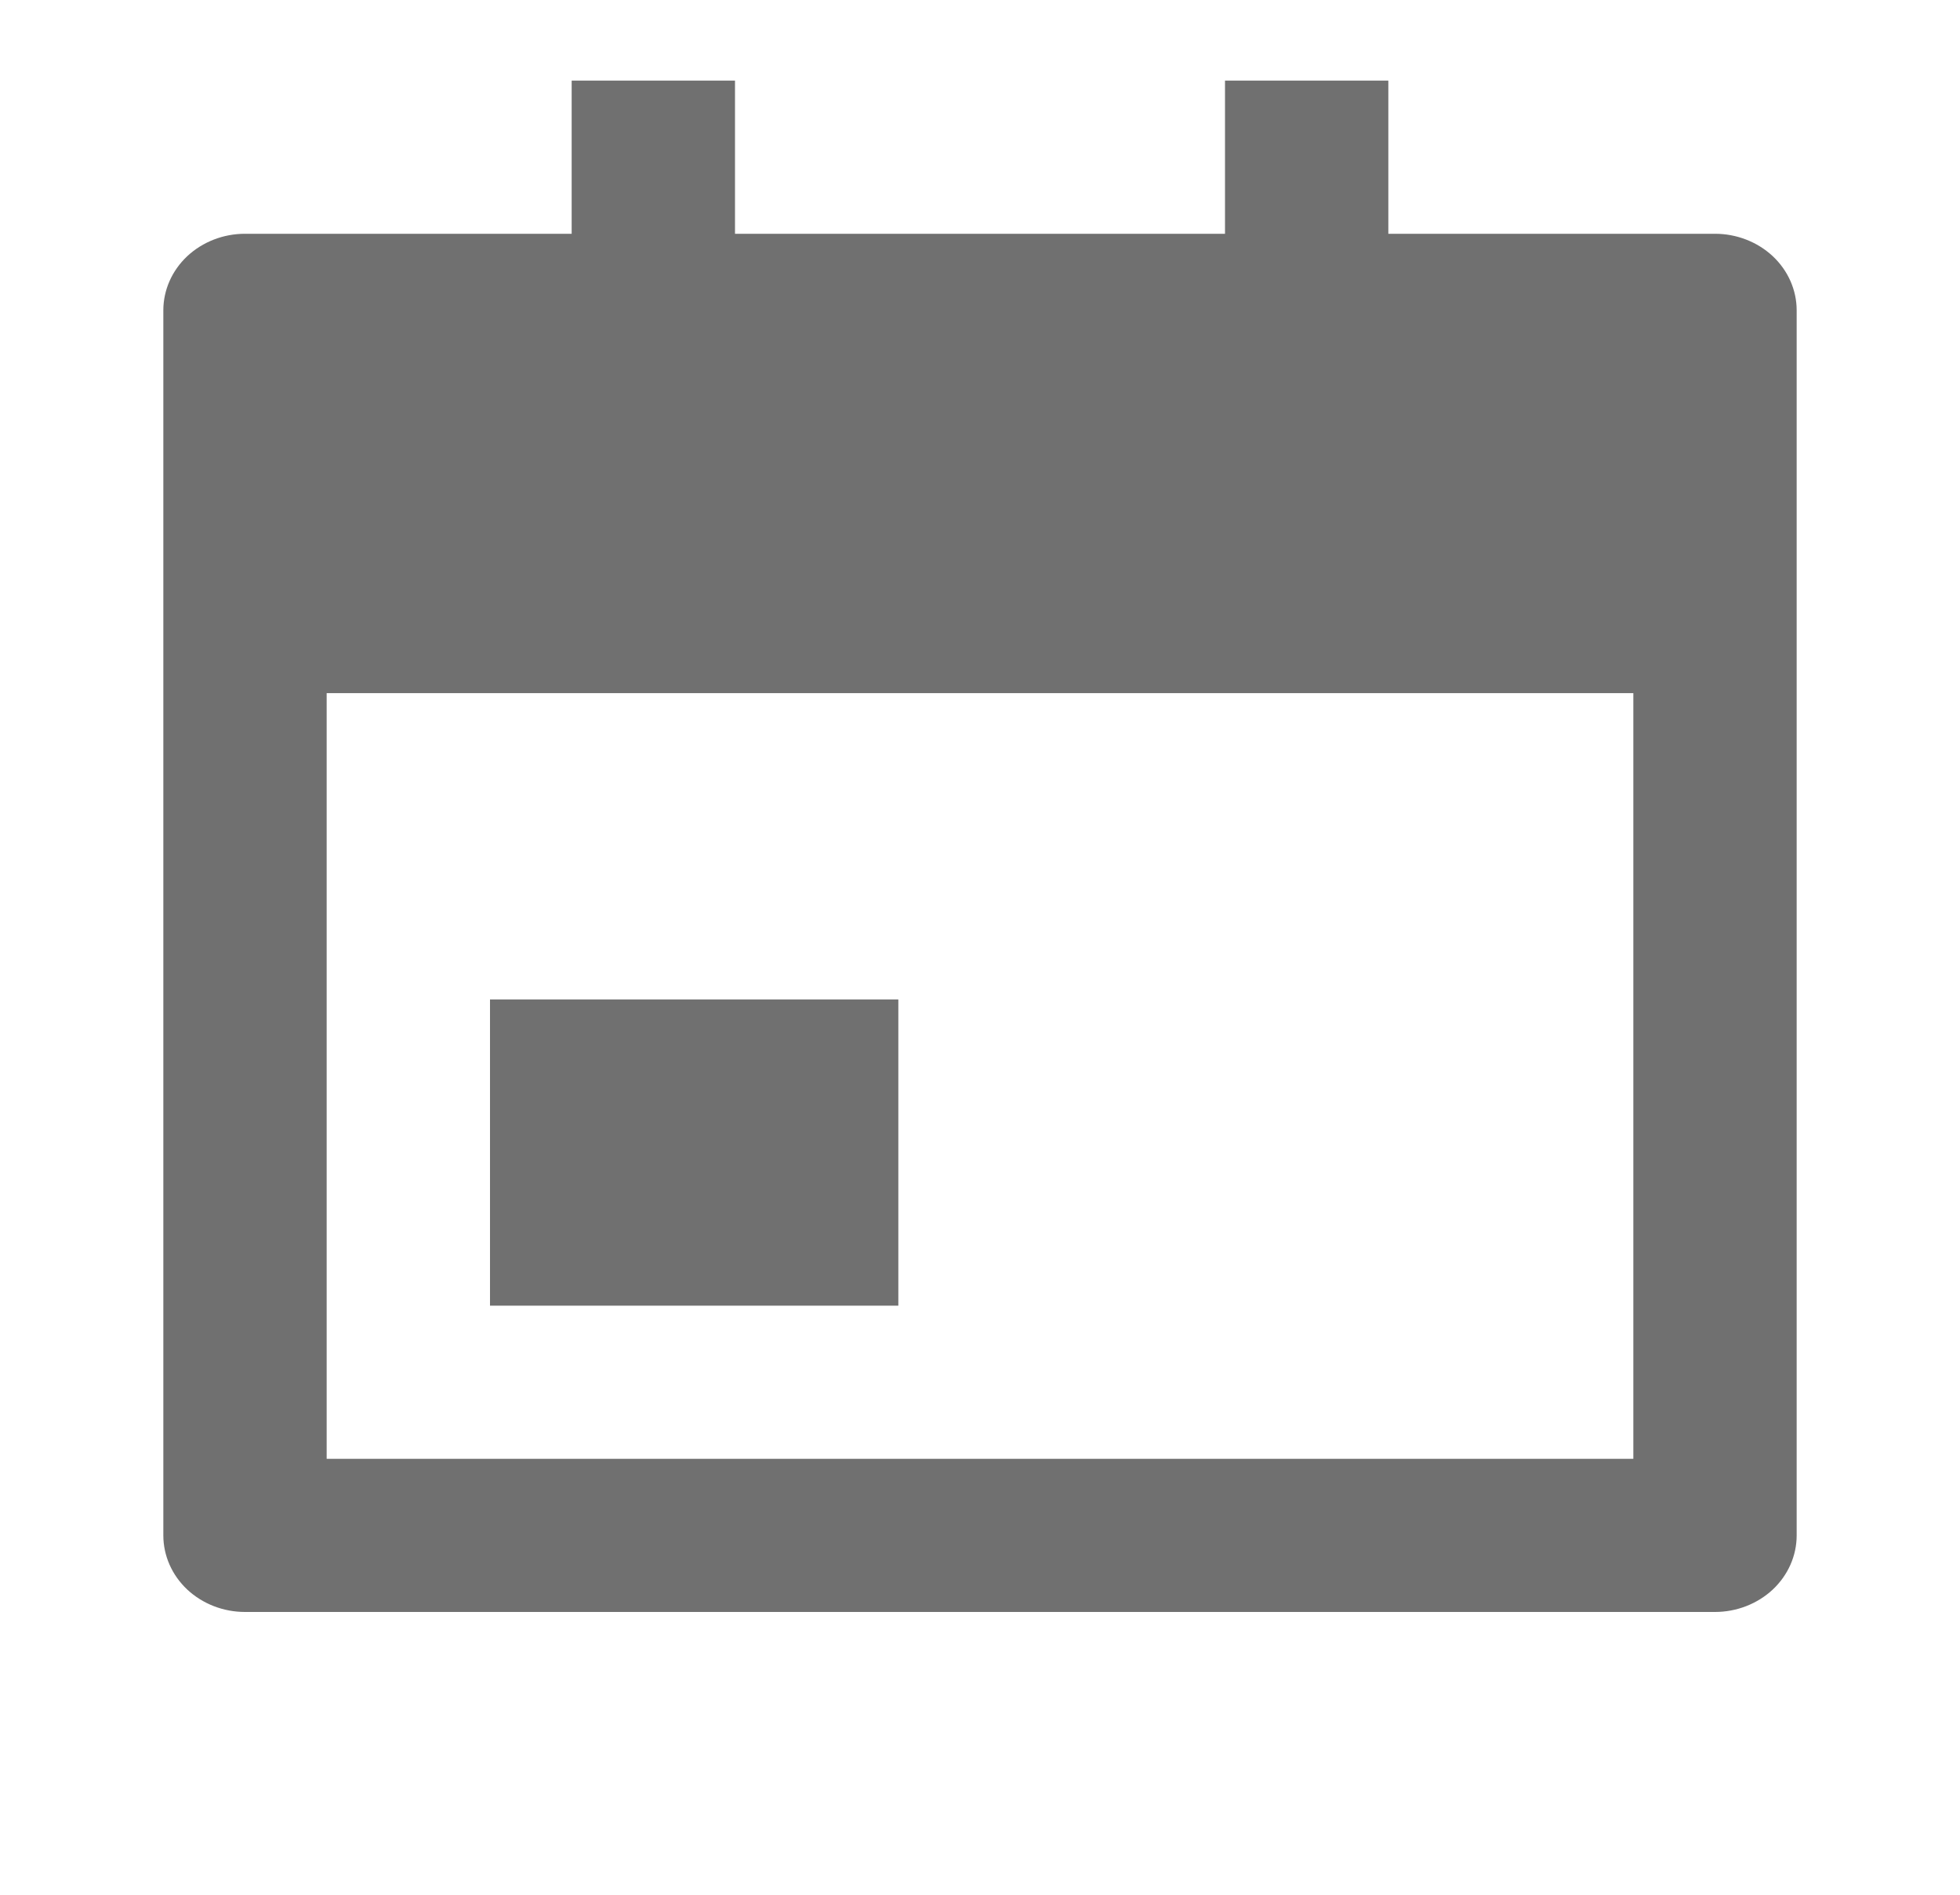 <svg width="30" height="29" viewBox="0 0 30 29" fill="none" xmlns="http://www.w3.org/2000/svg">
<g clip-path="url(#clip0_547_323)">
<path d="M21.25 3.578H26.25C26.581 3.578 26.899 3.702 27.134 3.921C27.368 4.141 27.5 4.439 27.5 4.75V23.5C27.5 23.811 27.368 24.109 27.134 24.329C26.899 24.548 26.581 24.672 26.25 24.672H3.75C3.418 24.672 3.101 24.548 2.866 24.329C2.632 24.109 2.5 23.811 2.5 23.5V4.75C2.5 4.439 2.632 4.141 2.866 3.921C3.101 3.702 3.418 3.578 3.75 3.578H8.75V1.234H11.25V3.578H18.75V1.234H21.25V3.578ZM5 10.609V22.328H25V10.609H5ZM7.5 15.297H13.75V19.984H7.5V15.297Z" fill="#707070"/>
</g>
<defs>
<clipPath id="clip0_547_323">
<rect width="30" height="28.125" fill="white" transform="translate(0 0.062)"/>
</clipPath>
</defs>
</svg>
